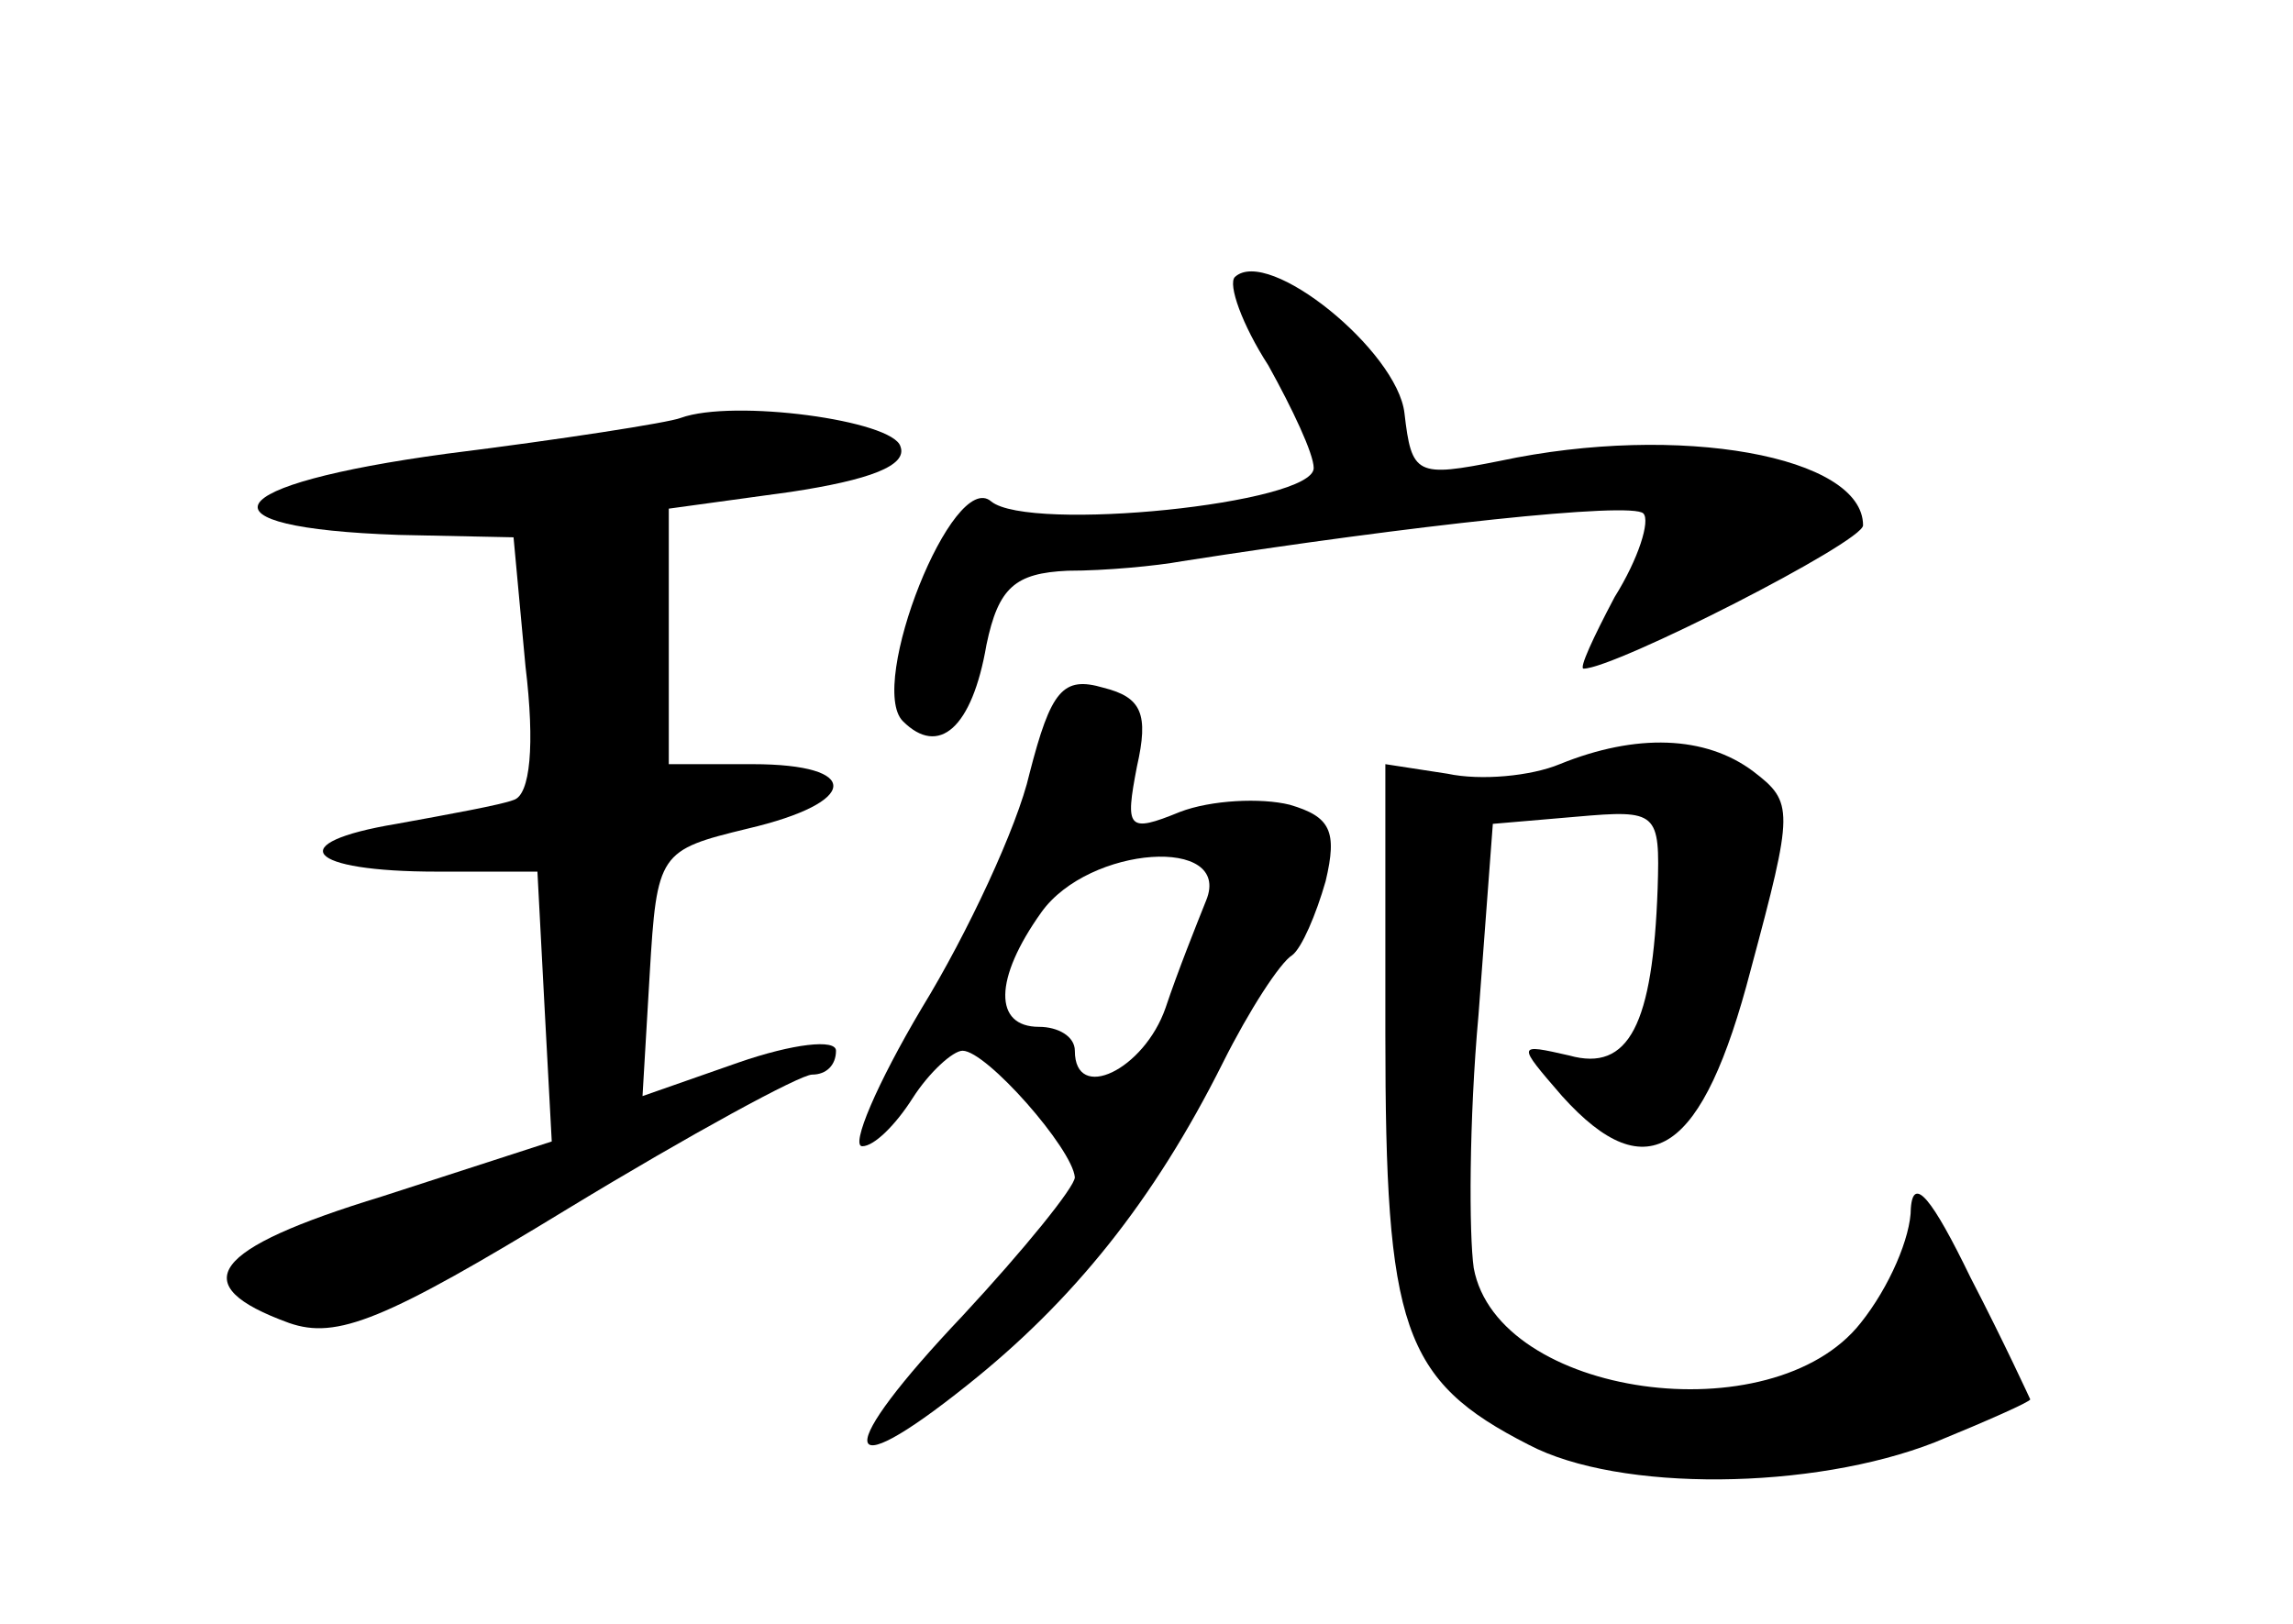 <?xml version="1.0" standalone="no"?>
<!DOCTYPE svg PUBLIC "-//W3C//DTD SVG 20010904//EN"
 "http://www.w3.org/TR/2001/REC-SVG-20010904/DTD/svg10.dtd">
<svg version="1.0" xmlns="http://www.w3.org/2000/svg"
 width="96pt" height="68pt" viewBox="0 0 96 68"
 preserveAspectRatio="xMidYMid meet">
<g transform="translate(0,68) scale(0.1,-0.1)"
fill="#000000" stroke="none">
<path d="M517 564 c-3 -3 3 -20 14 -37 10 -18 19 -37 19 -43 0 -15 -119 -27
-135 -14 -16 14 -52 -77 -37 -92 15 -15 29 -3 35 32 5 24 12 30 34 31 16 0 37
2 48 4 96 15 188 25 193 20 3 -3 -2 -19 -12 -35 -9 -17 -15 -30 -13 -30 13 0
117 53 117 60 0 29 -77 43 -152 27 -35 -7 -37 -6 -40 20 -3 26 -57 70 -71 57z"/>
<path d="M285 505 c-5 -2 -50 -9 -98 -15 -96 -13 -107 -31 -20 -34 l48 -1 5
-54 c4 -33 2 -54 -5 -56 -5 -2 -27 -6 -49 -10 -48 -8 -38 -20 17 -20 l42 0 3
-57 3 -56 -71 -23 c-72 -22 -83 -37 -39 -53 20 -7 40 1 117 48 51 31 97 56
102 56 6 0 10 4 10 10 0 5 -18 3 -41 -5 l-40 -14 3 51 c3 51 4 52 41 61 47 11
48 27 2 27 l-35 0 0 54 0 53 51 7 c33 5 49 11 46 19 -3 11 -70 20 -92 12z"/>
<path d="M431 356 c-5 -22 -26 -67 -45 -98 -19 -32 -30 -58 -25 -58 5 0 14 9
21 20 7 11 17 20 21 20 10 0 46 -41 47 -53 0 -4 -21 -30 -47 -58 -54 -57 -53
-73 2 -29 44 35 78 77 107 135 11 22 24 42 29 45 4 3 10 17 14 31 5 21 2 27
-15 32 -12 3 -33 2 -46 -3 -22 -9 -23 -7 -18 19 5 22 2 29 -14 33 -17 5 -22
-1 -31 -36z m74 -53 c-4 -10 -12 -30 -17 -45 -9 -26 -38 -40 -38 -18 0 6 -7
10 -15 10 -19 0 -19 20 1 48 20 28 80 32 69 5z"/>
<path d="M653 360 c-12 -5 -33 -7 -47 -4 l-26 4 0 -113 c0 -123 7 -145 60
-172 38 -20 119 -19 170 1 22 9 40 17 40 18 0 0 -11 24 -25 51 -16 33 -24 43
-25 29 0 -12 -9 -33 -21 -48 -37 -47 -152 -31 -162 23 -2 14 -2 62 2 106 l6
80 35 3 c34 3 35 2 34 -30 -2 -57 -12 -77 -37 -70 -22 5 -22 5 -3 -17 36 -40
59 -24 79 53 18 67 18 70 1 83 -20 15 -49 16 -81 3z"/>
</g>
</svg>

